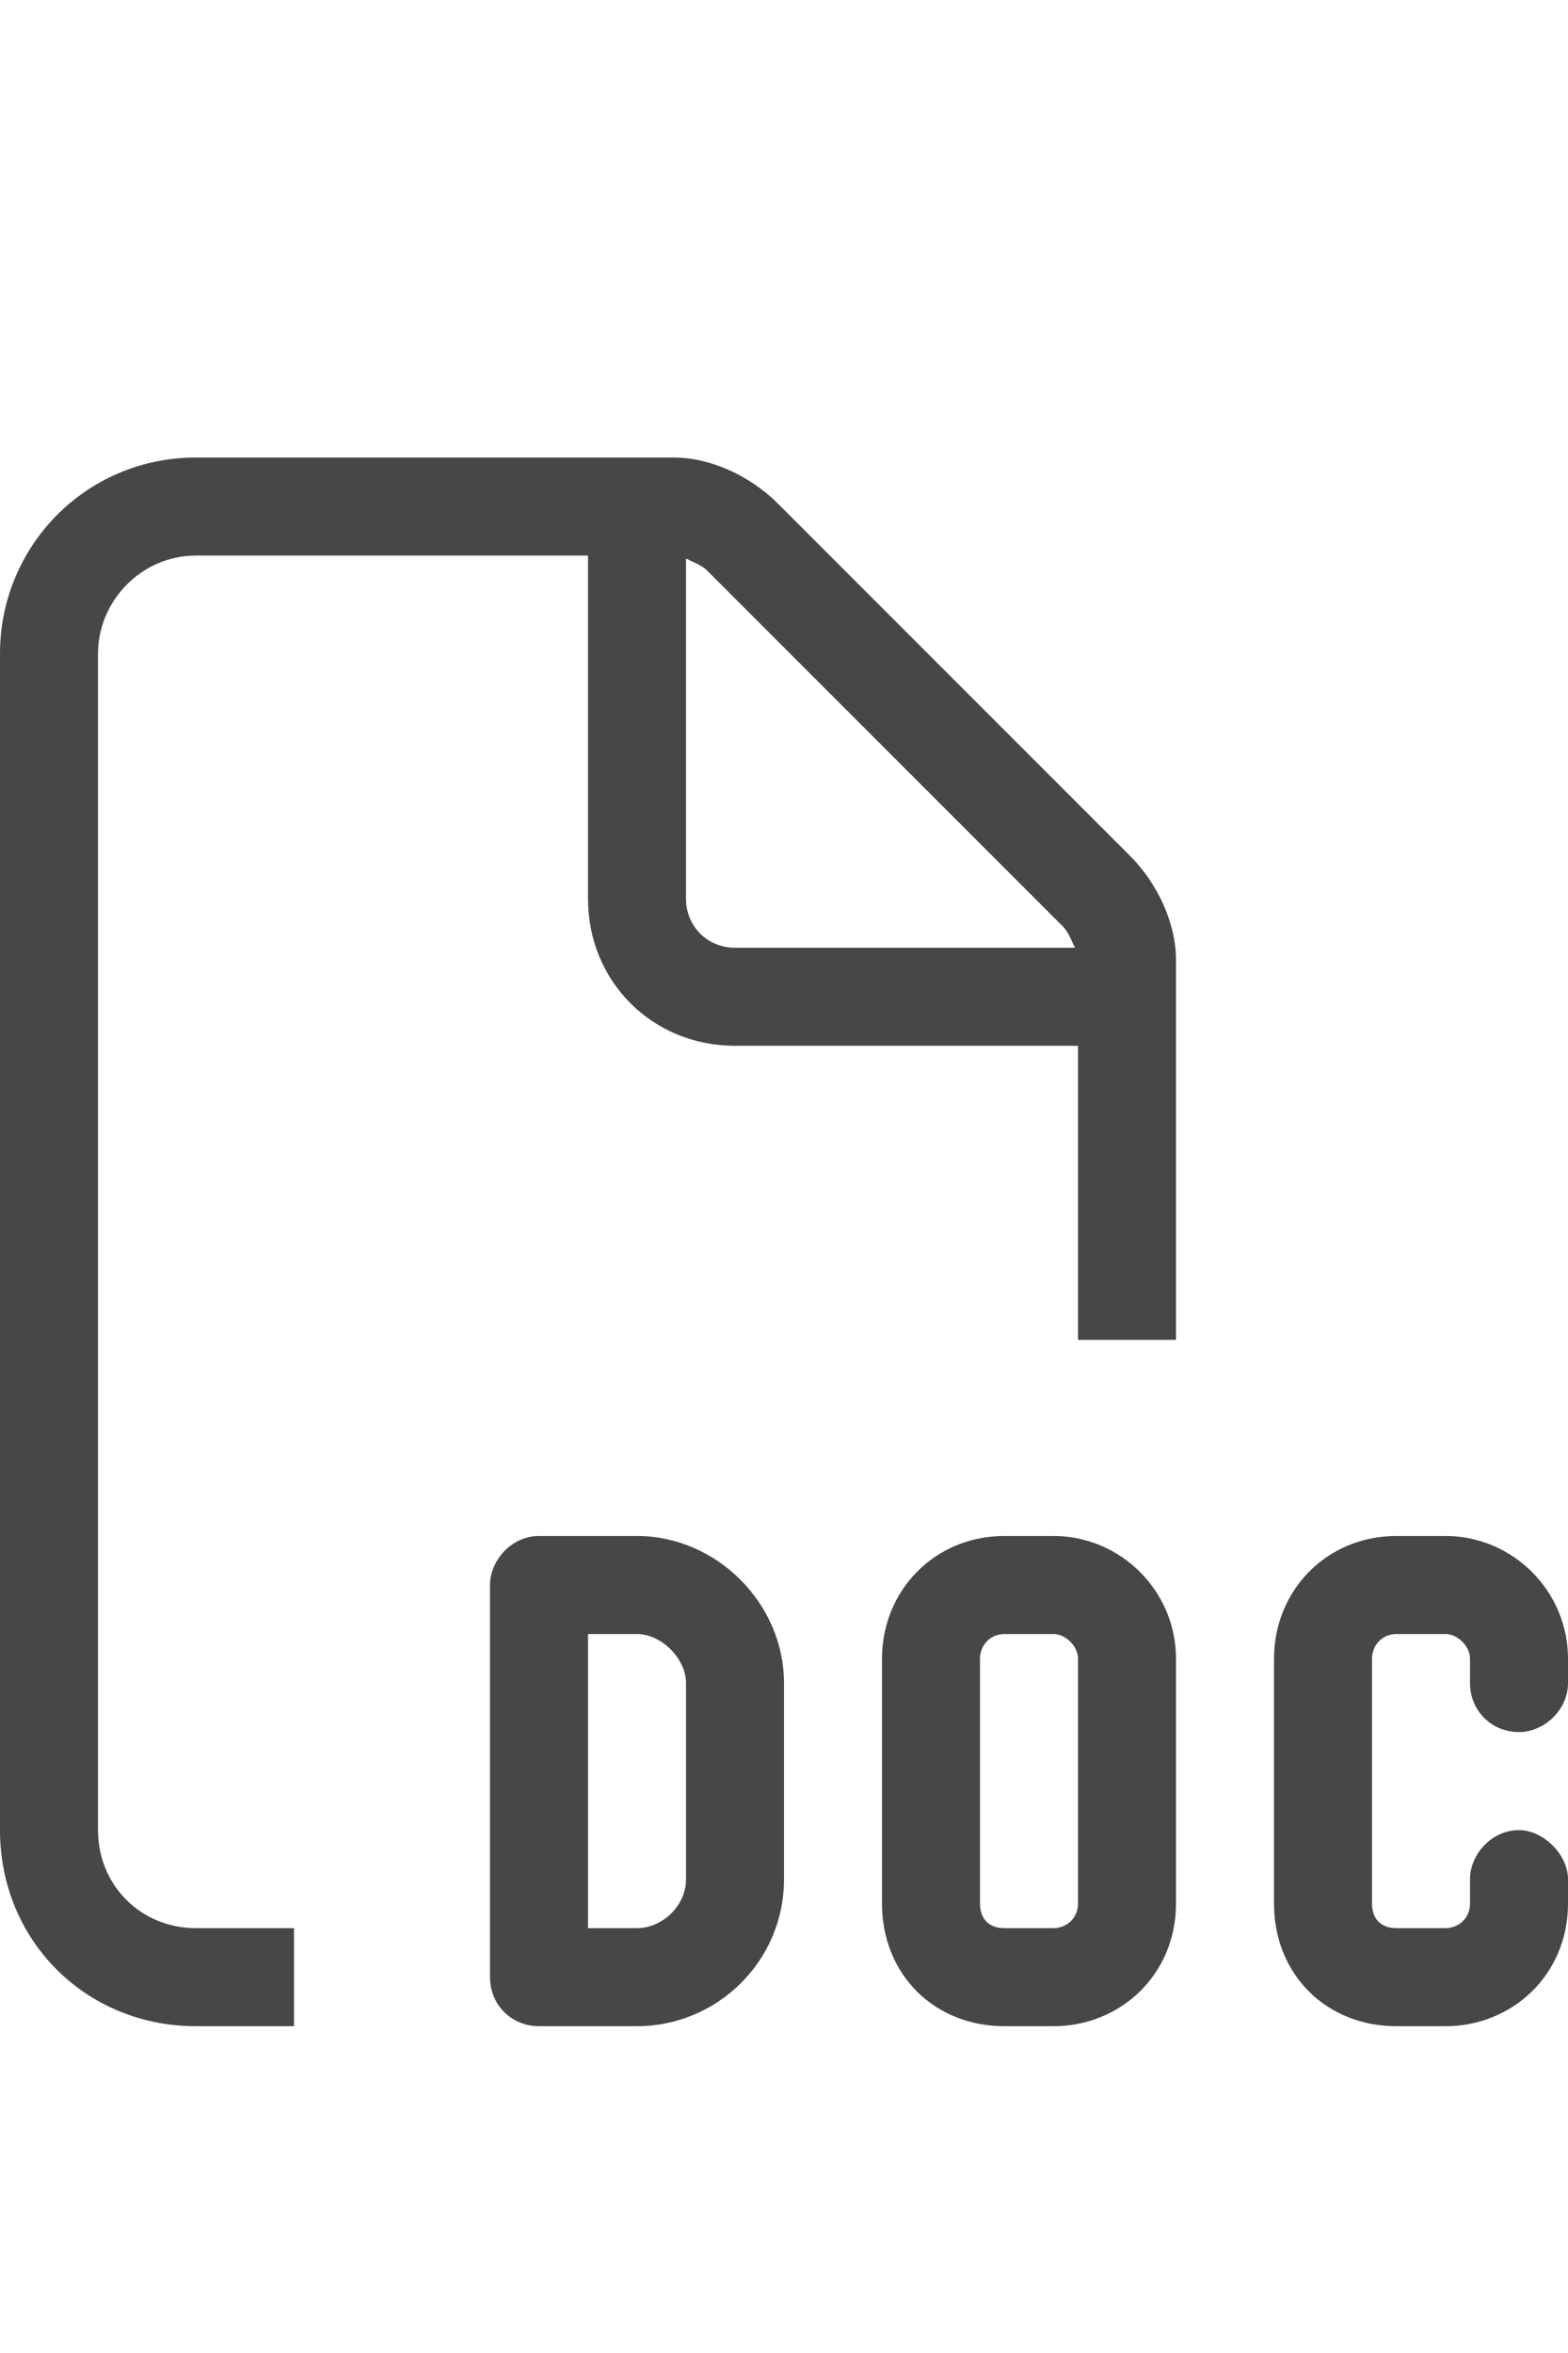 <svg width="12" height="18" viewBox="0 0 12 18" fill="none" xmlns="http://www.w3.org/2000/svg">
<g id="label-paired / caption / file-doc-caption / regular" clip-path="url(#clip0_2556_10550)">
<path id="icon" d="M1.5 14.75H2.25V15.5H1.5C0.656 15.5 0 14.844 0 14V5C0 4.18 0.656 3.5 1.5 3.5H5.156C5.438 3.5 5.742 3.641 5.953 3.852L8.648 6.547C8.859 6.758 9 7.062 9 7.344V10.25H8.25V8H5.625C4.992 8 4.5 7.508 4.5 6.875V4.25H1.5C1.078 4.25 0.75 4.602 0.75 5V14C0.75 14.422 1.078 14.75 1.5 14.75ZM8.227 7.25C8.203 7.203 8.18 7.133 8.133 7.086L5.414 4.367C5.367 4.32 5.297 4.297 5.25 4.273V6.875C5.25 7.086 5.414 7.25 5.625 7.25H8.227ZM4.125 11.75H4.875C5.484 11.75 6 12.266 6 12.875V14.375C6 15.008 5.484 15.5 4.875 15.5H4.125C3.914 15.5 3.75 15.336 3.75 15.125V12.125C3.75 11.938 3.914 11.75 4.125 11.75ZM4.5 14.75H4.875C5.062 14.75 5.25 14.586 5.25 14.375V12.875C5.25 12.688 5.062 12.5 4.875 12.5H4.5V14.75ZM10.688 11.75H11.062C11.578 11.75 12 12.172 12 12.688V12.875C12 13.086 11.812 13.25 11.625 13.25C11.414 13.25 11.25 13.086 11.25 12.875V12.688C11.25 12.594 11.156 12.5 11.062 12.5H10.688C10.57 12.5 10.5 12.594 10.5 12.688V14.562C10.5 14.68 10.57 14.75 10.688 14.75H11.062C11.156 14.75 11.25 14.68 11.25 14.562V14.375C11.25 14.188 11.414 14 11.625 14C11.812 14 12 14.188 12 14.375V14.562C12 15.102 11.578 15.5 11.062 15.5H10.688C10.148 15.5 9.75 15.102 9.75 14.562V12.688C9.75 12.172 10.148 11.75 10.688 11.75ZM6.75 12.688C6.75 12.172 7.148 11.75 7.688 11.75H8.062C8.578 11.75 9 12.172 9 12.688V14.562C9 15.102 8.578 15.5 8.062 15.5H7.688C7.148 15.5 6.75 15.102 6.75 14.562V12.688ZM7.688 12.5C7.57 12.5 7.5 12.594 7.5 12.688V14.562C7.5 14.68 7.57 14.75 7.688 14.75H8.062C8.156 14.75 8.25 14.68 8.25 14.562V12.688C8.25 12.594 8.156 12.5 8.062 12.5H7.688Z" fill="black" fill-opacity="0.72"/>
</g>
<defs>
<clipPath id="clip0_2556_10550">
<rect width="12" height="18" fill="white"/>
</clipPath>
</defs>
</svg>
